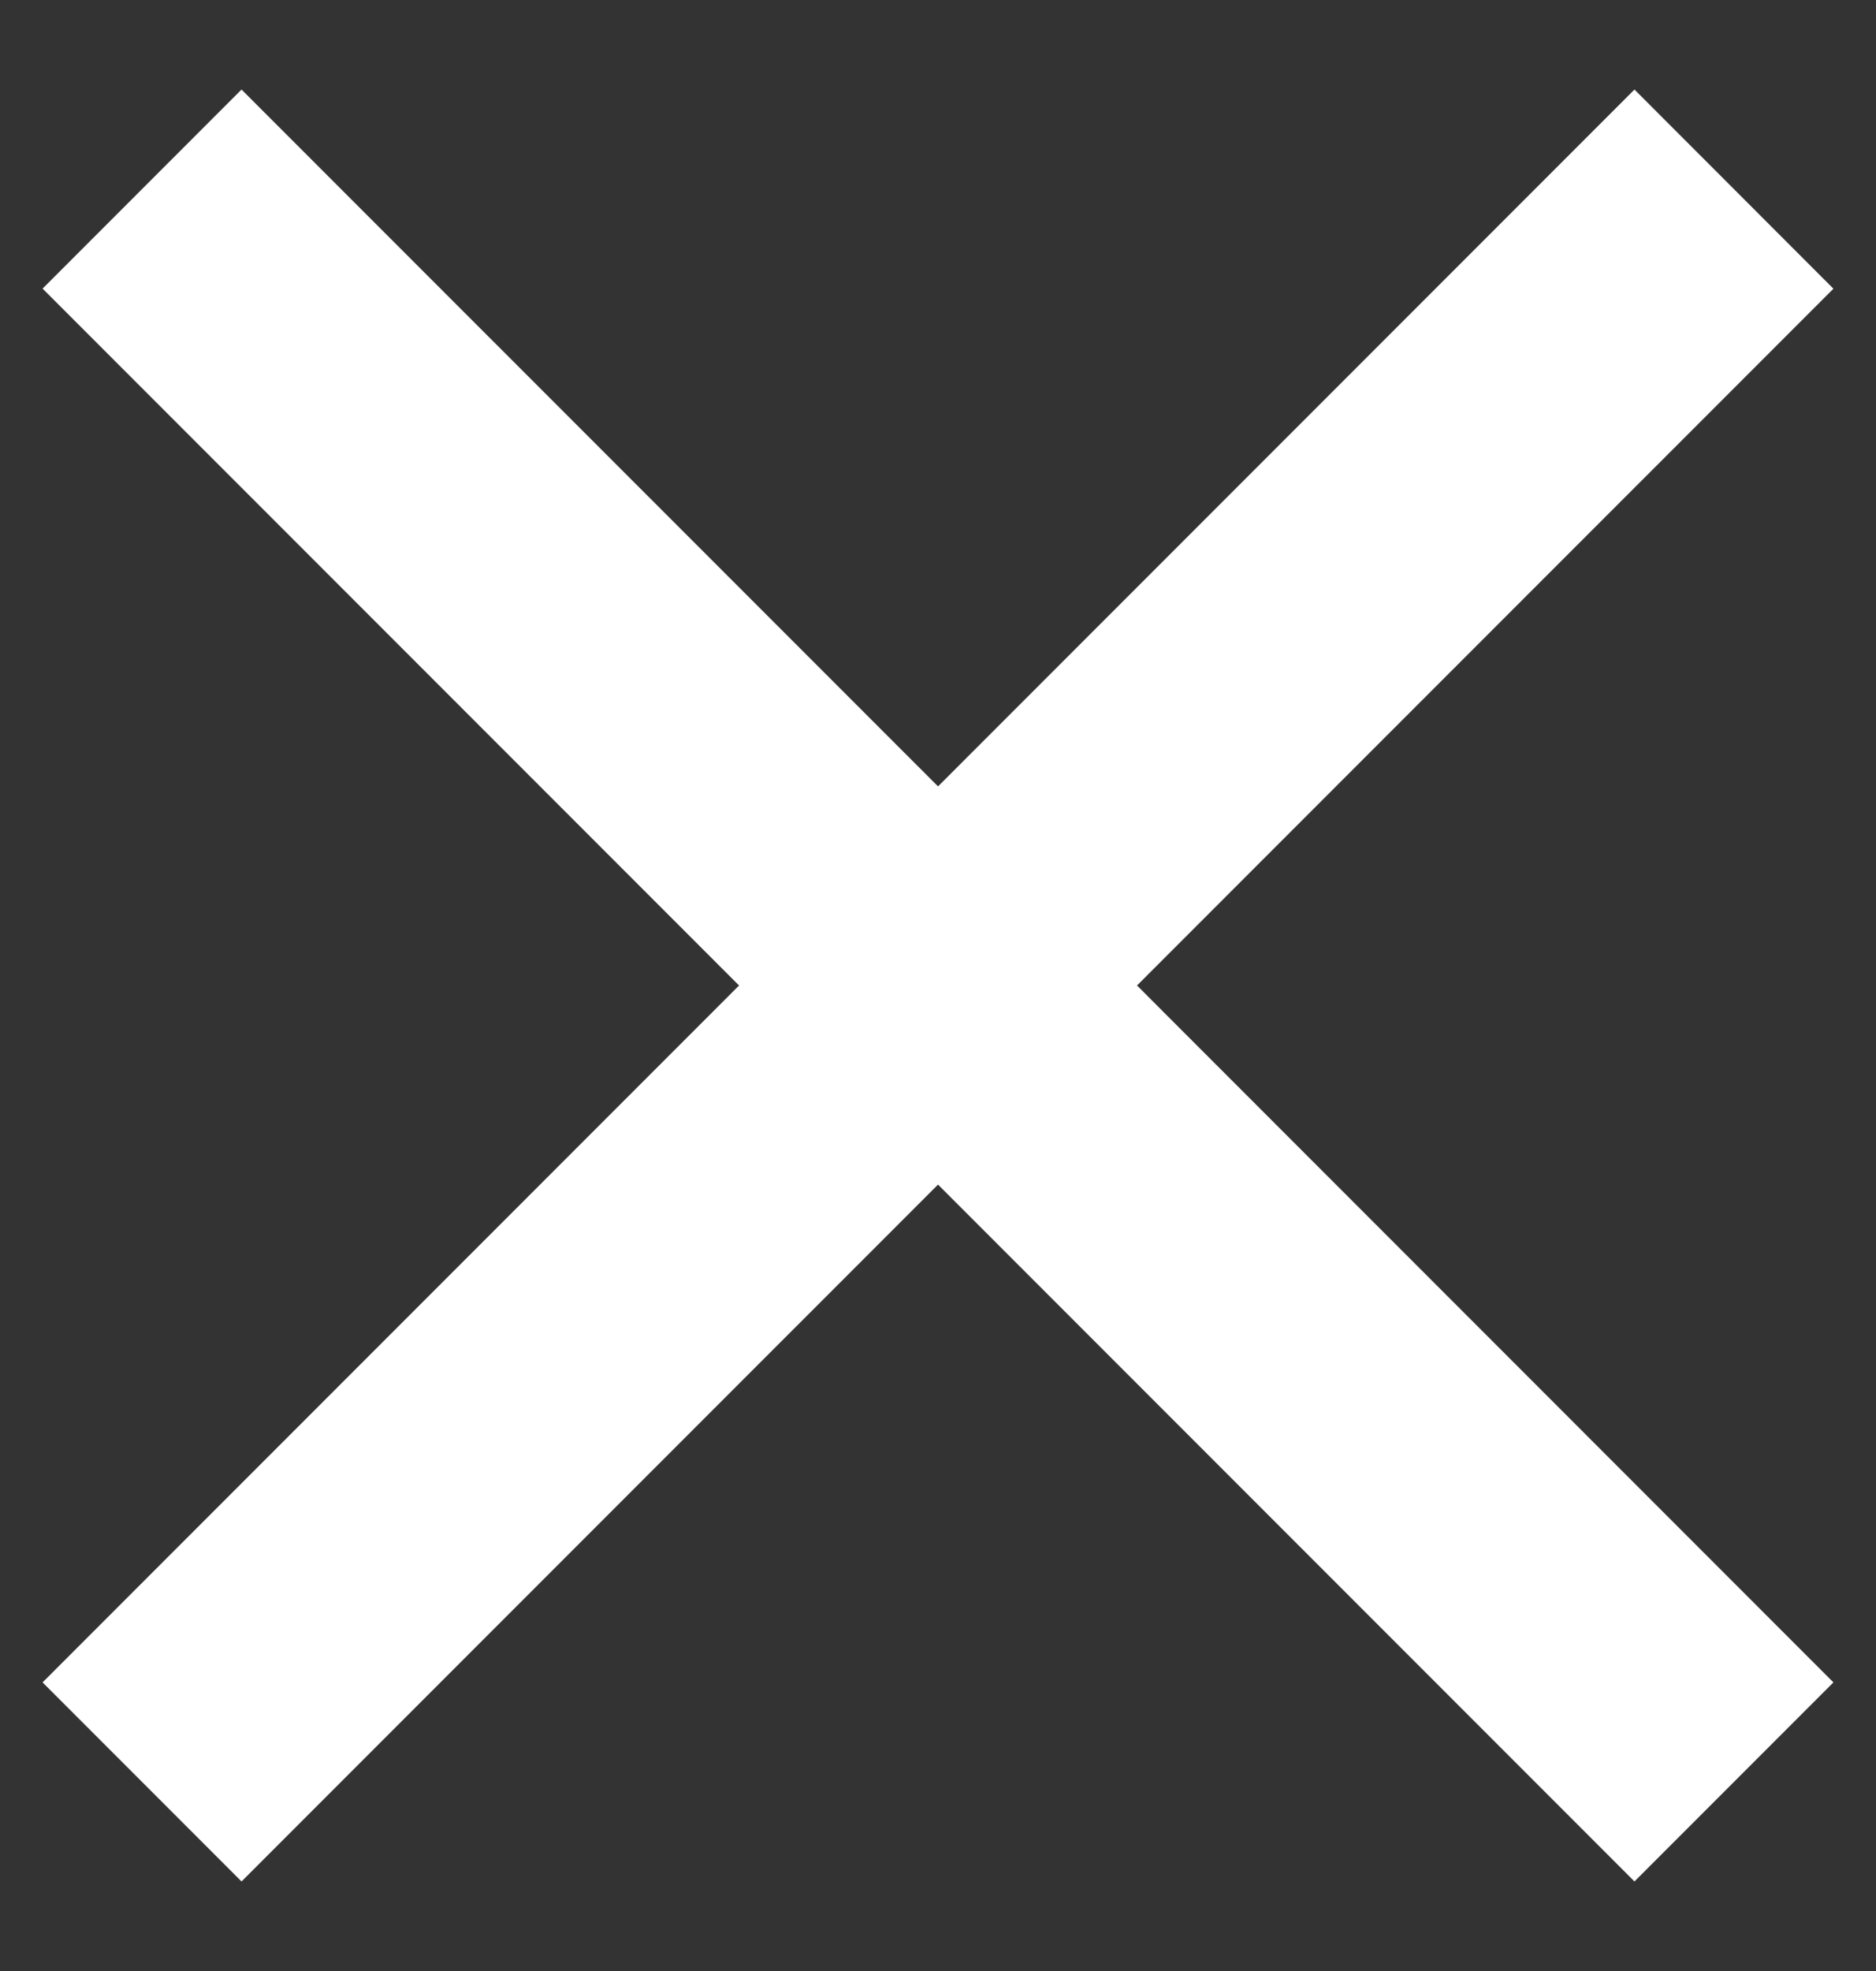 <svg width="20" height="21" viewBox="0 0 20 21" fill="none" xmlns="http://www.w3.org/2000/svg">
<rect x="0" y="0" width="20" height="21" fill="#333333" stroke="none"/>
<path d="M0.454 17.925L8.939 9.44L17.425 0.954L19.546 3.076L2.575 20.046L0.454 17.925Z" fill="white"/>
<path d="M2.575 0.954L11.061 9.439L19.546 17.925L17.425 20.046L0.454 3.075L2.575 0.954Z" fill="white"/>
</svg>

